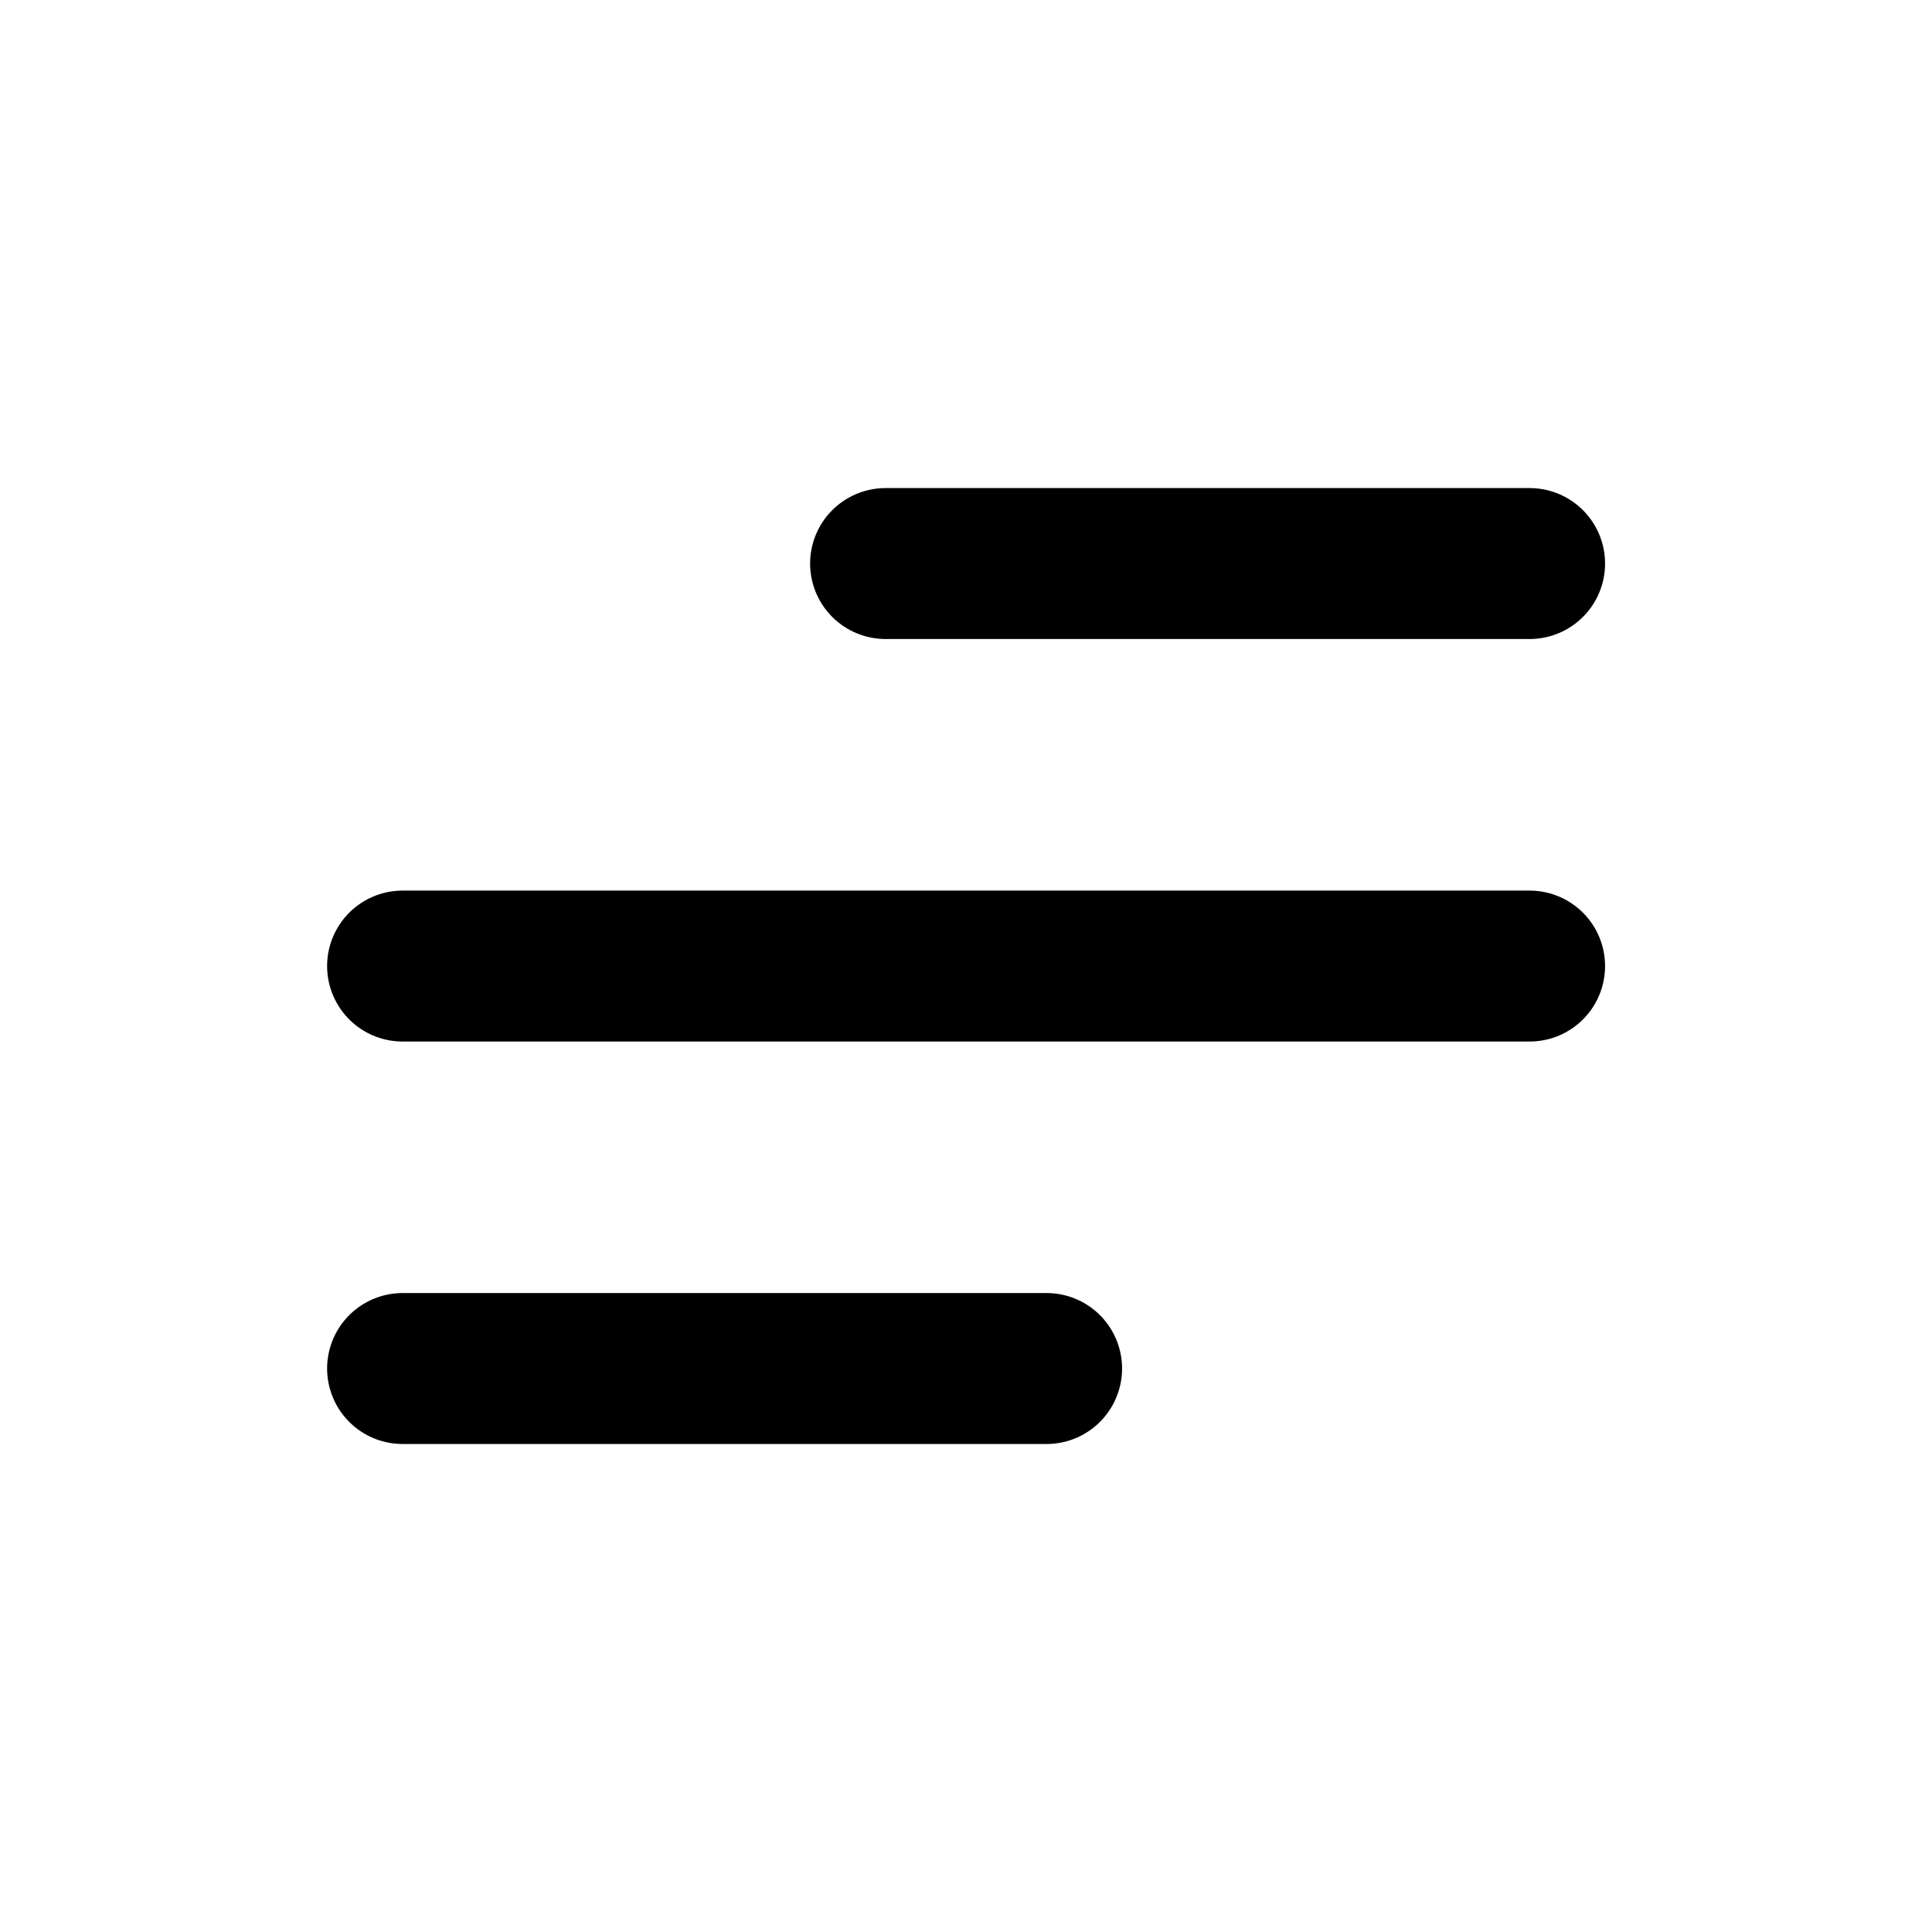 <svg width="32" height="32" viewBox="0 0 32 32" fill="none" xmlns="http://www.w3.org/2000/svg">
<path d="M6.668 22.667L17.335 22.667M6.668 16.001H25.335M14.668 9.334L25.335 9.334" stroke="black" stroke-width="2.5" stroke-linecap="round" stroke-linejoin="round"/>
</svg>
